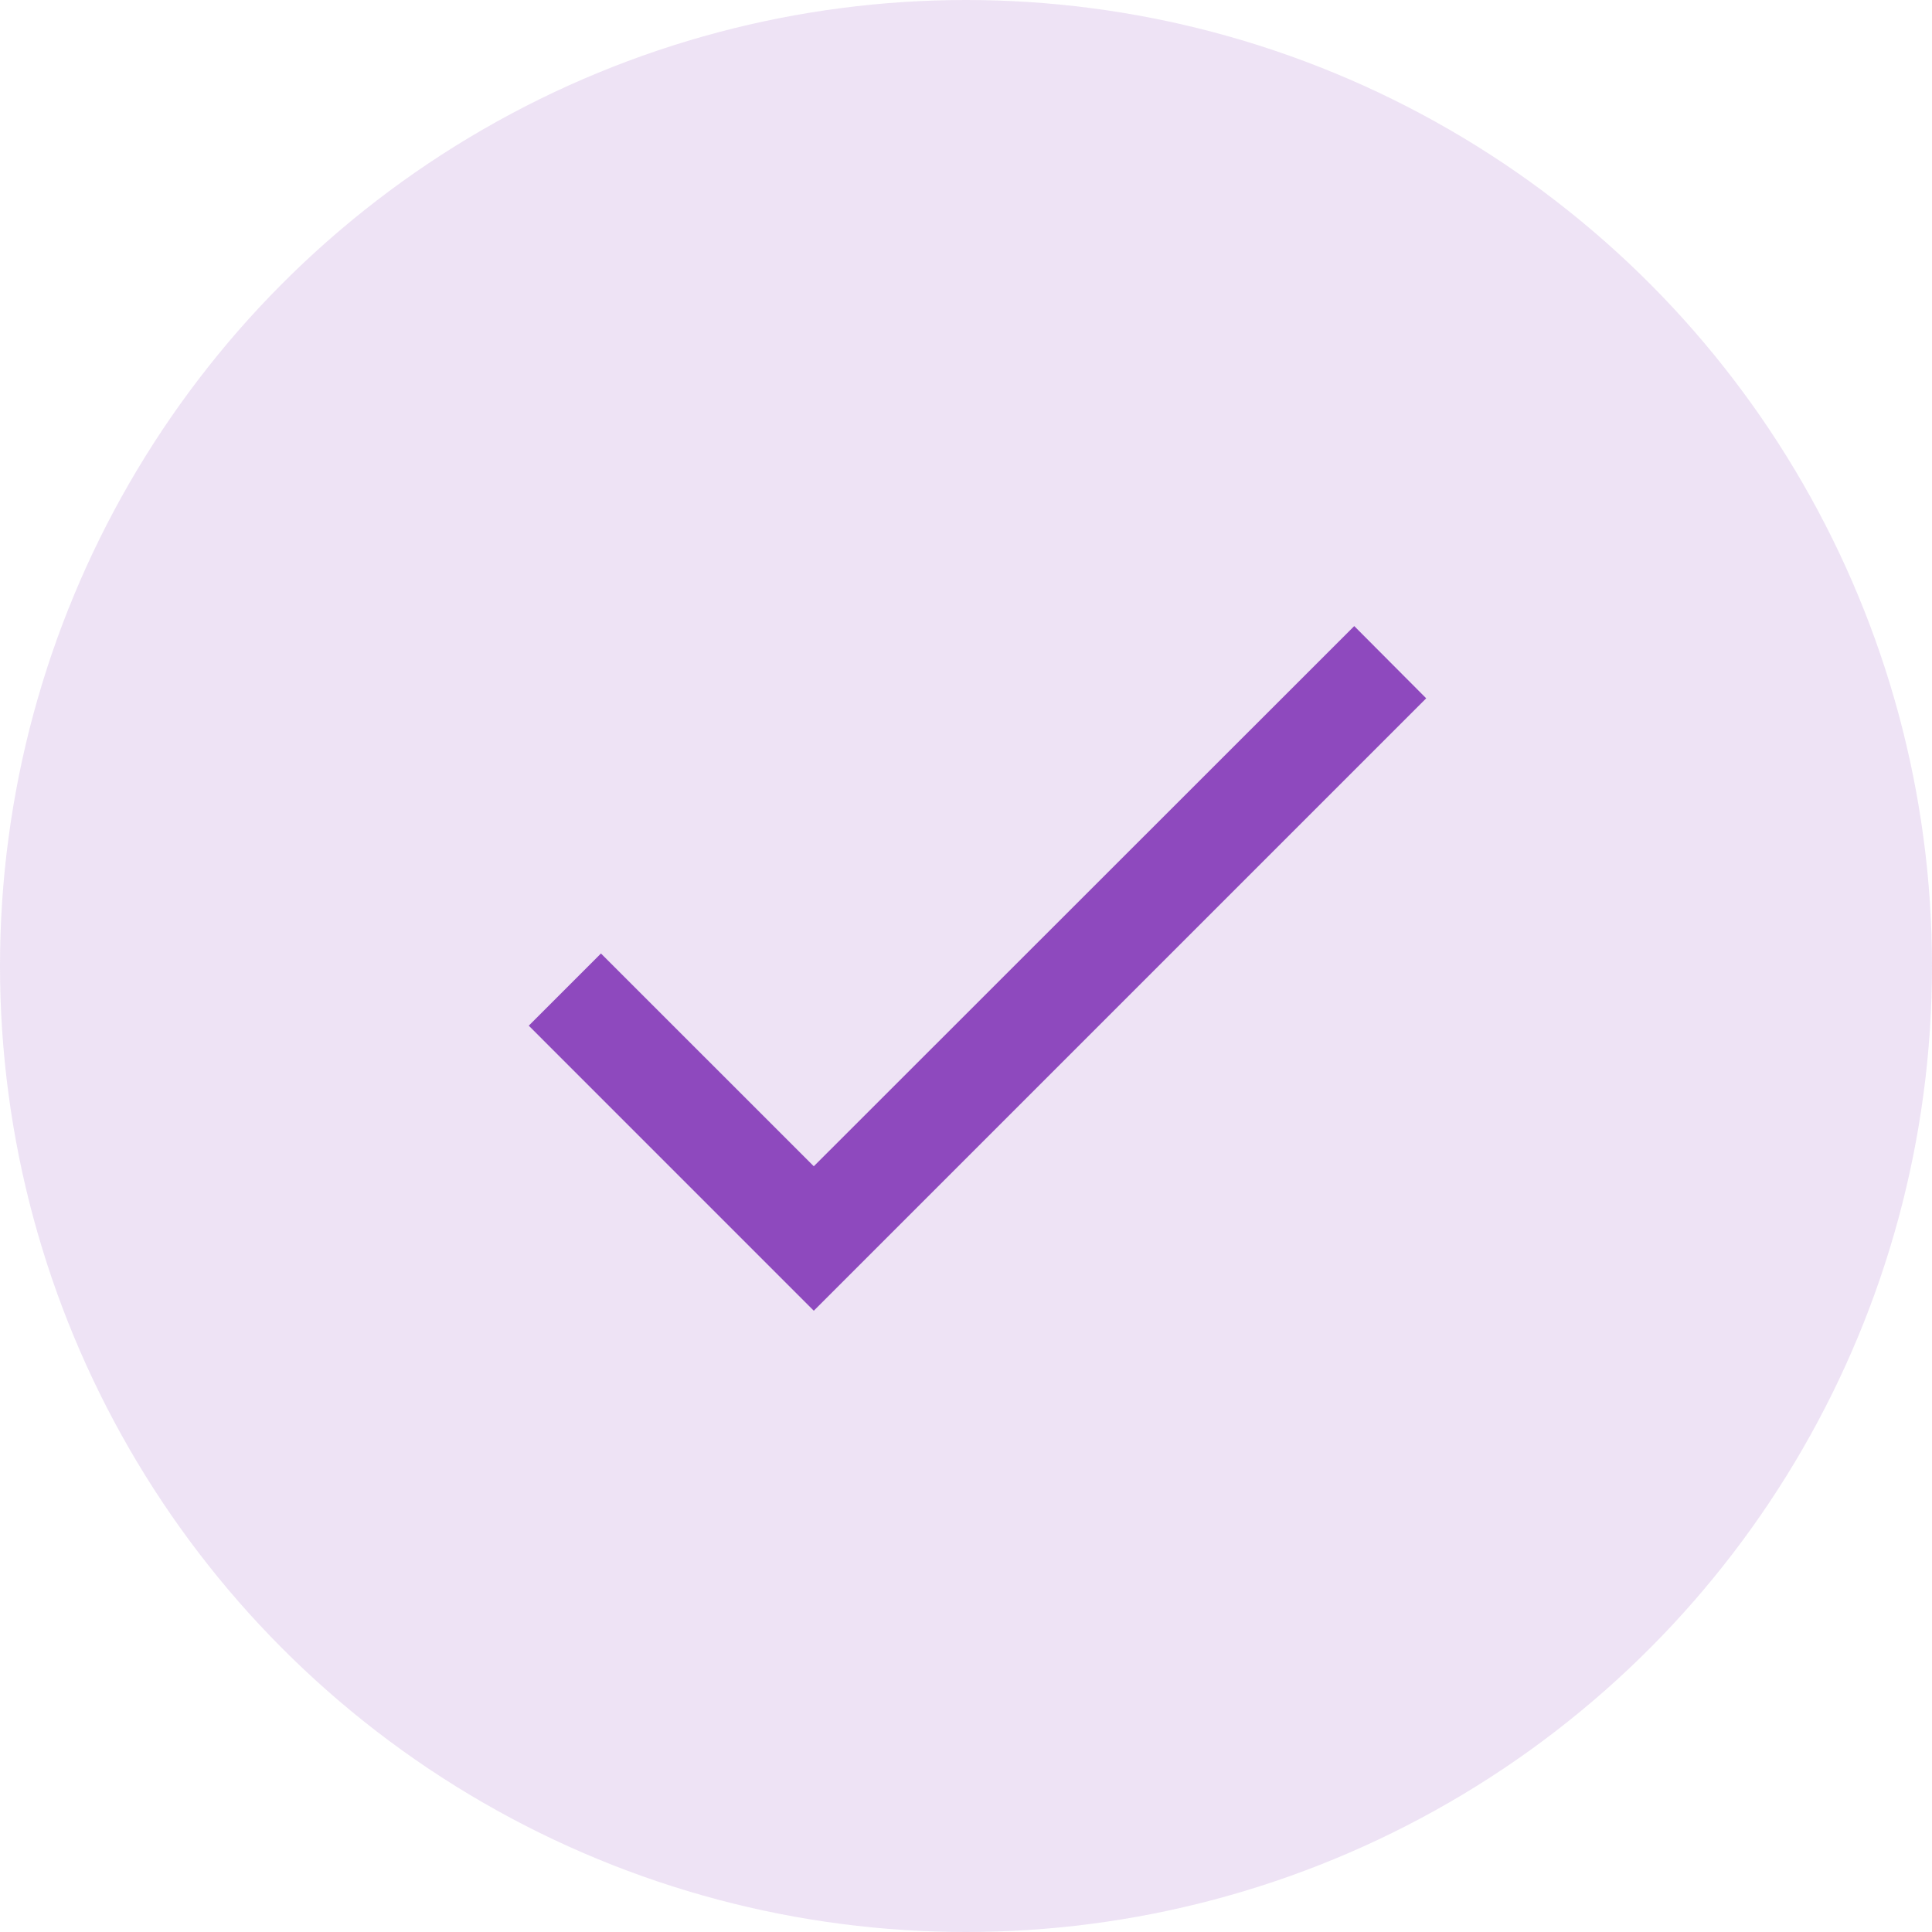 <?xml version="1.0" encoding="UTF-8"?>
<svg width="65px" height="65px" viewBox="0 0 65 65" version="1.1" xmlns="http://www.w3.org/2000/svg" xmlns:xlink="http://www.w3.org/1999/xlink">
    <!-- Generator: Sketch 53.2 (72643) - https://sketchapp.com -->
    <title>Group 22</title>
    <desc>Created with Sketch.</desc>
    <g id="Page-1" stroke="none" stroke-width="1" fill="none" fill-rule="evenodd">
        <g id="Sales-Page-1" transform="translate(-885, -150)" fill="#8E49BE">
            <g id="Group-12" transform="translate(870, 130)">
                <g id="Group-20" transform="translate(14.79, 19.064)">
                    <g id="Group-22" transform="translate(0.21, 0.936)">
                        <circle id="Oval-Copy-3" opacity="0.15" cx="32.5" cy="32.5" r="32.5"></circle>
                        <polygon id="Path" fill-rule="nonzero" points="45.562 21.064 27.379 39.238 20.219 32.079 17.79 34.508 27.379 44.098 47.983 23.494"></polygon>
                    </g>
                </g>
            </g>
        </g>
    </g>
</svg>